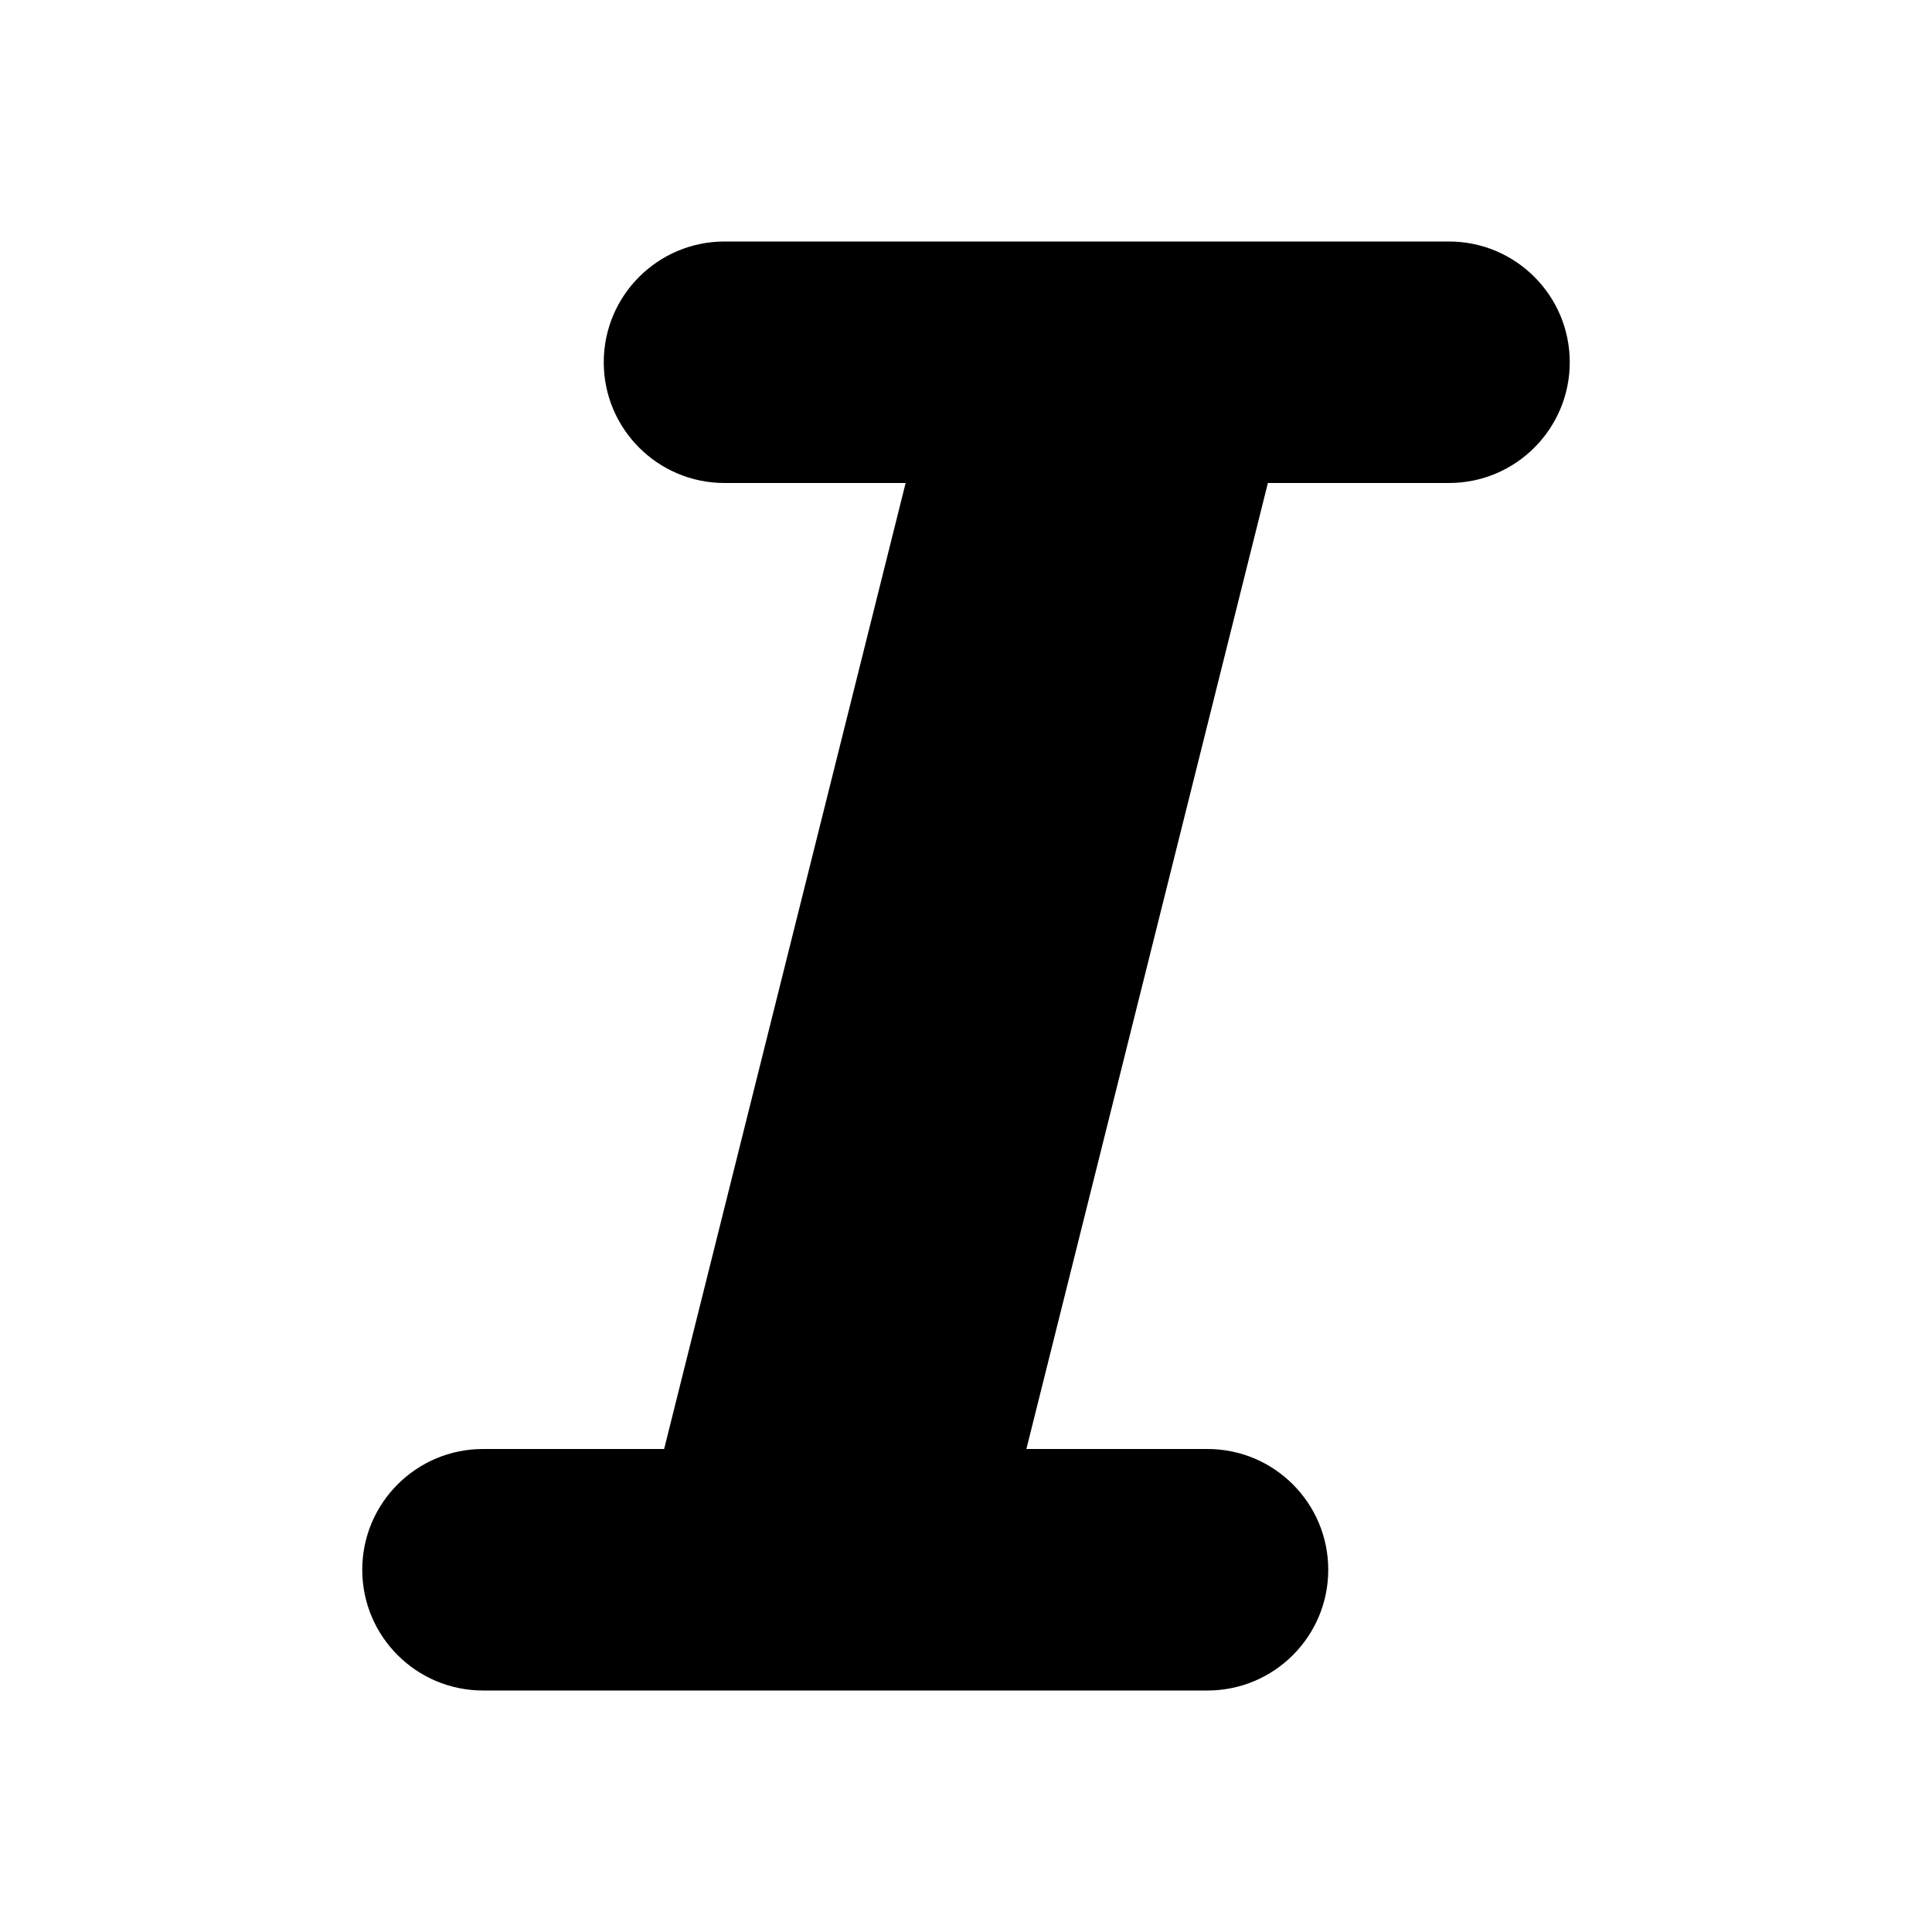 <svg width="16" height="16" viewBox="0 0 16 16" xmlns="http://www.w3.org/2000/svg" xmlns:xlink="http://www.w3.org/1999/xlink">
  <title>
    icn/italic
  </title>
  <defs>
    <path d="M5.5 12l2-8H6c-.552 0-1-.448-1-1s.448-1 1-1h6c.552 0 1 .448 1 1s-.448 1-1 1h-1.5l-2 8H10c.552 0 1 .448 1 1s-.448 1-1 1H4c-.552 0-1-.448-1-1s.448-1 1-1h1.5z" id="a"/>
  </defs>
  <use xlink:href="#a" fill-rule="evenodd"/>
</svg>
